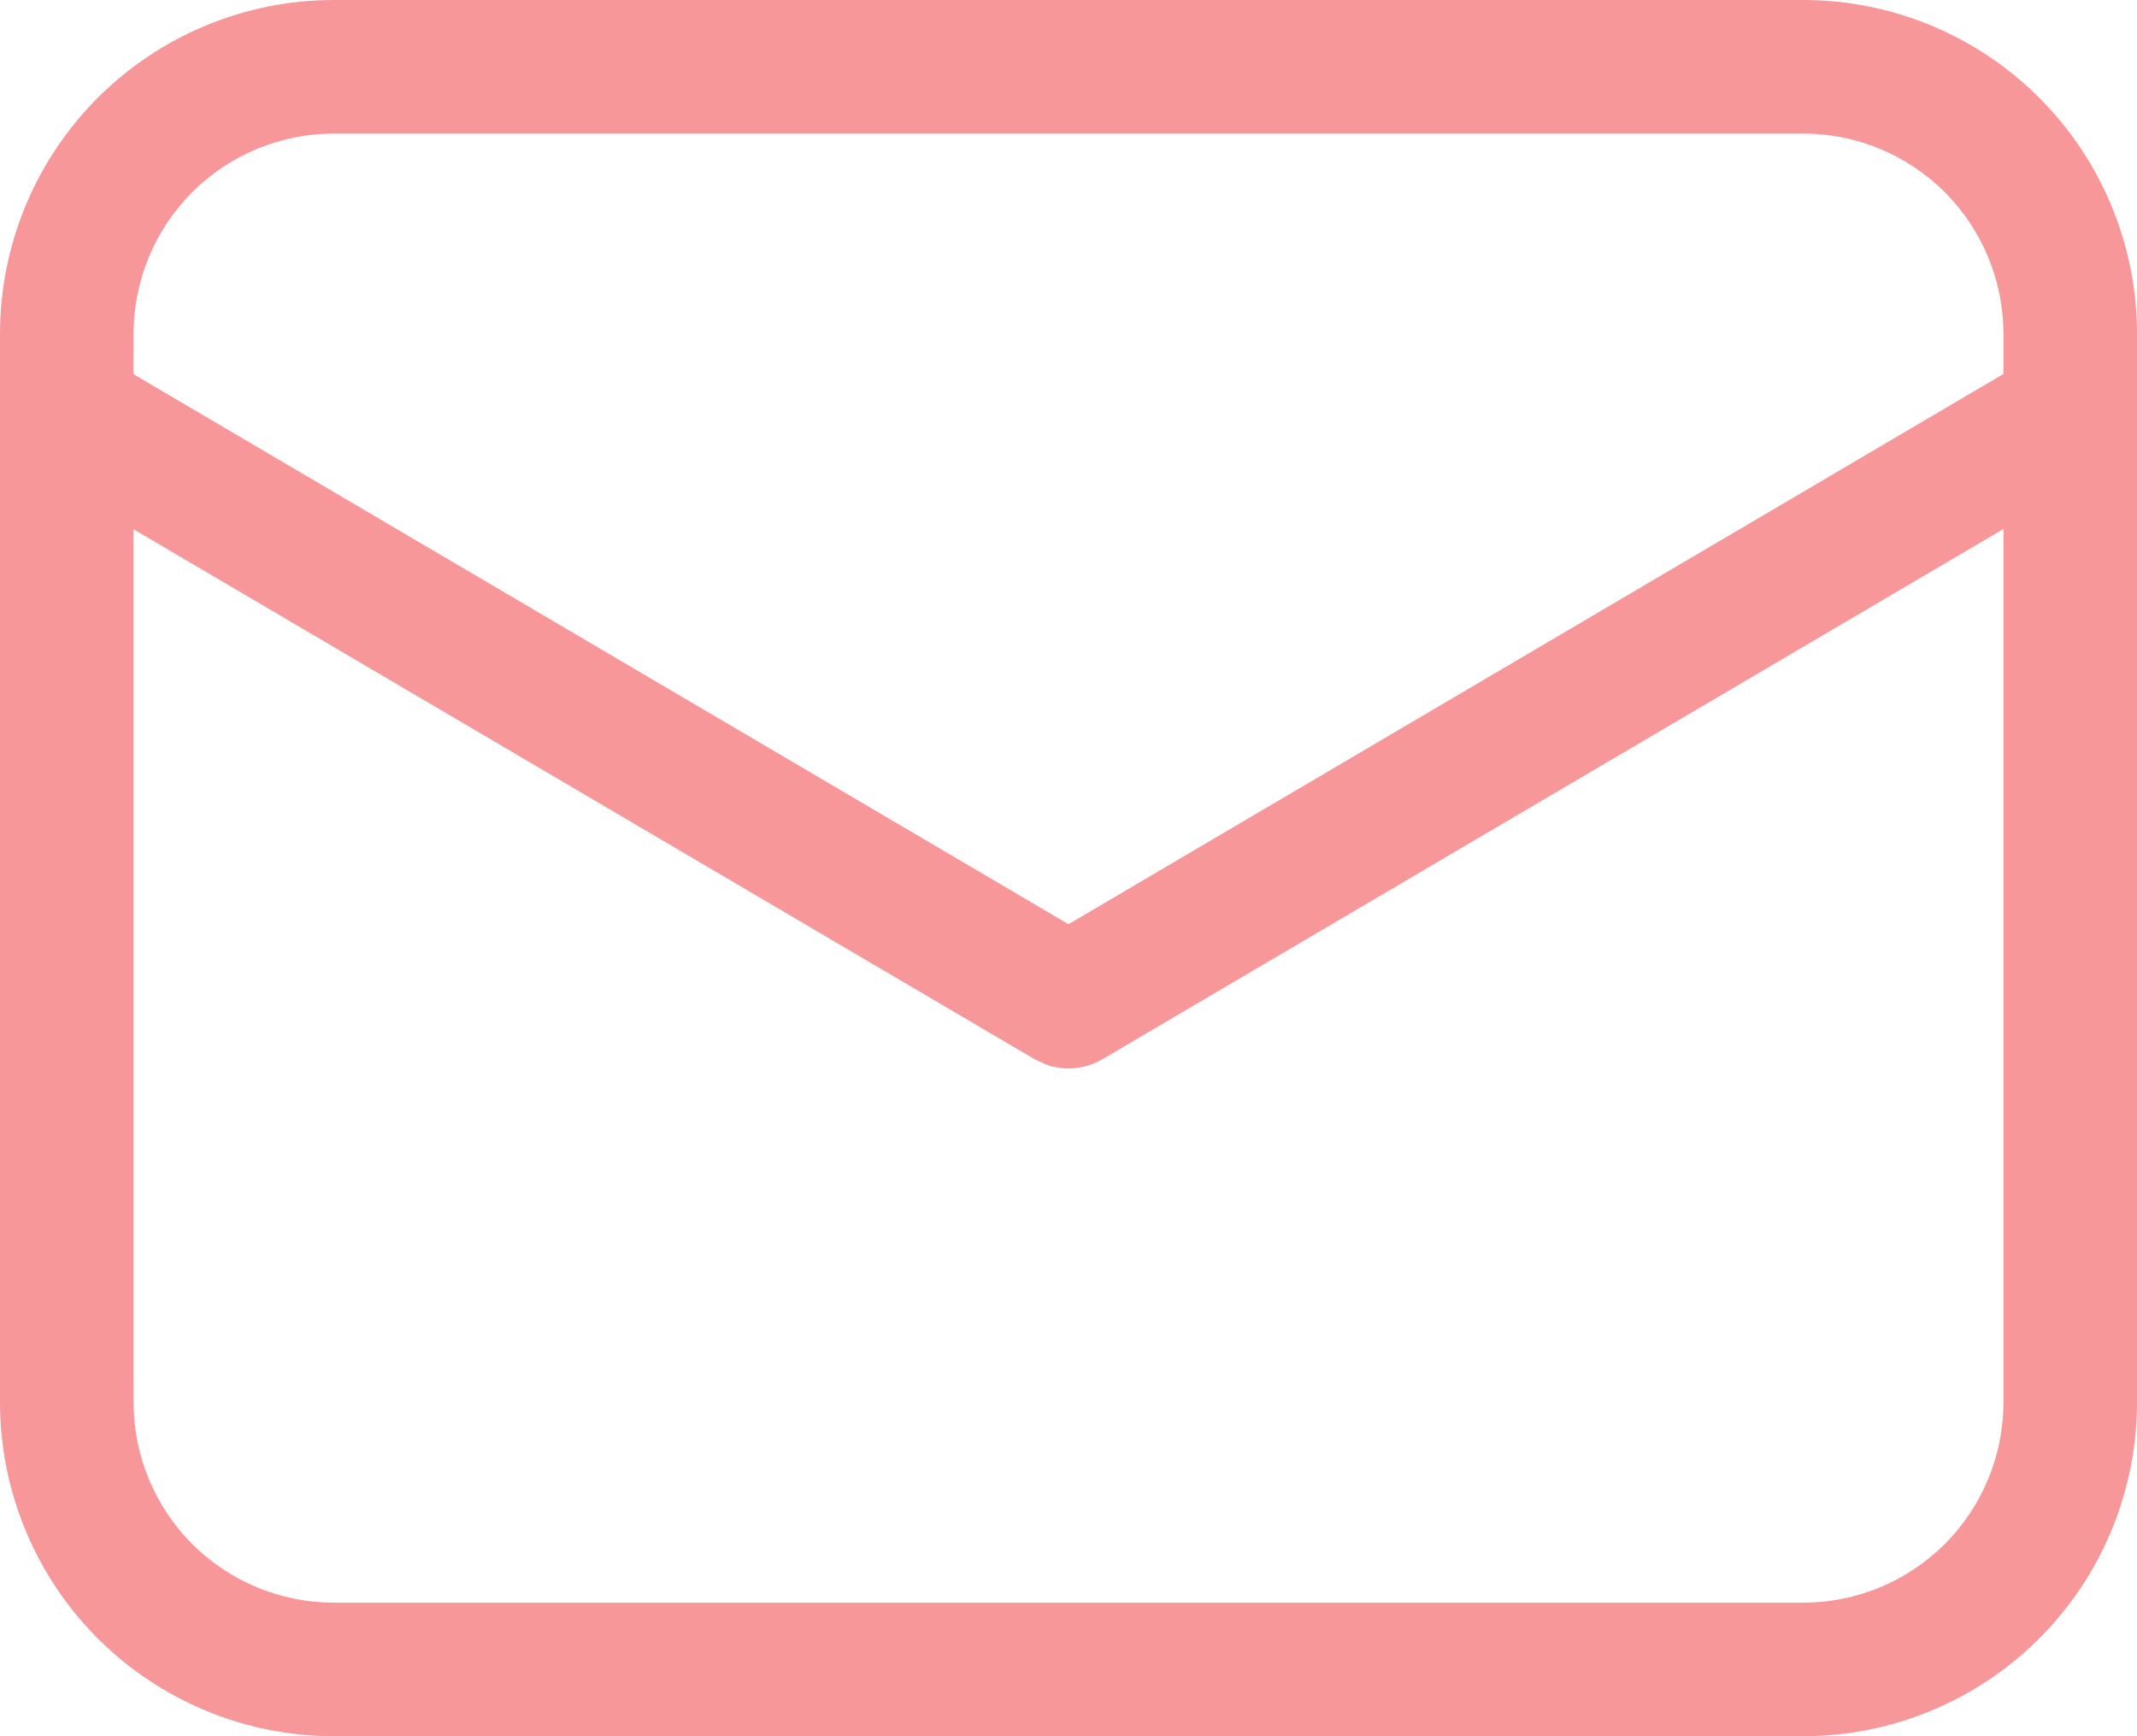 <svg width="16" height="13" viewBox="0 0 16 13" fill="none" xmlns="http://www.w3.org/2000/svg">
<path d="M13.5 0C14.163 0 14.799 0.263 15.268 0.732C15.737 1.201 16 1.837 16 2.5V10.5C16 11.163 15.737 11.799 15.268 12.268C14.799 12.737 14.163 13 13.5 13H2.5C1.837 13 1.201 12.737 0.732 12.268C0.263 11.799 0 11.163 0 10.5V2.5C0 1.837 0.263 1.201 0.732 0.732C1.201 0.263 1.837 0 2.5 0H13.5ZM15 3.961L8.254 7.931C8.19 7.968 8.119 7.991 8.045 7.998C7.972 8.004 7.897 7.995 7.828 7.969L7.746 7.931L1 3.963V10.5C1 10.898 1.158 11.279 1.439 11.561C1.721 11.842 2.102 12 2.5 12H13.5C13.898 12 14.279 11.842 14.561 11.561C14.842 11.279 15 10.898 15 10.5V3.961ZM13.5 1H2.5C2.102 1 1.721 1.158 1.439 1.439C1.158 1.721 1 2.102 1 2.5V2.802L8 6.92L15 2.8V2.5C15 2.102 14.842 1.721 14.561 1.439C14.279 1.158 13.898 1 13.5 1Z" fill="#F8979A"/>
</svg>
